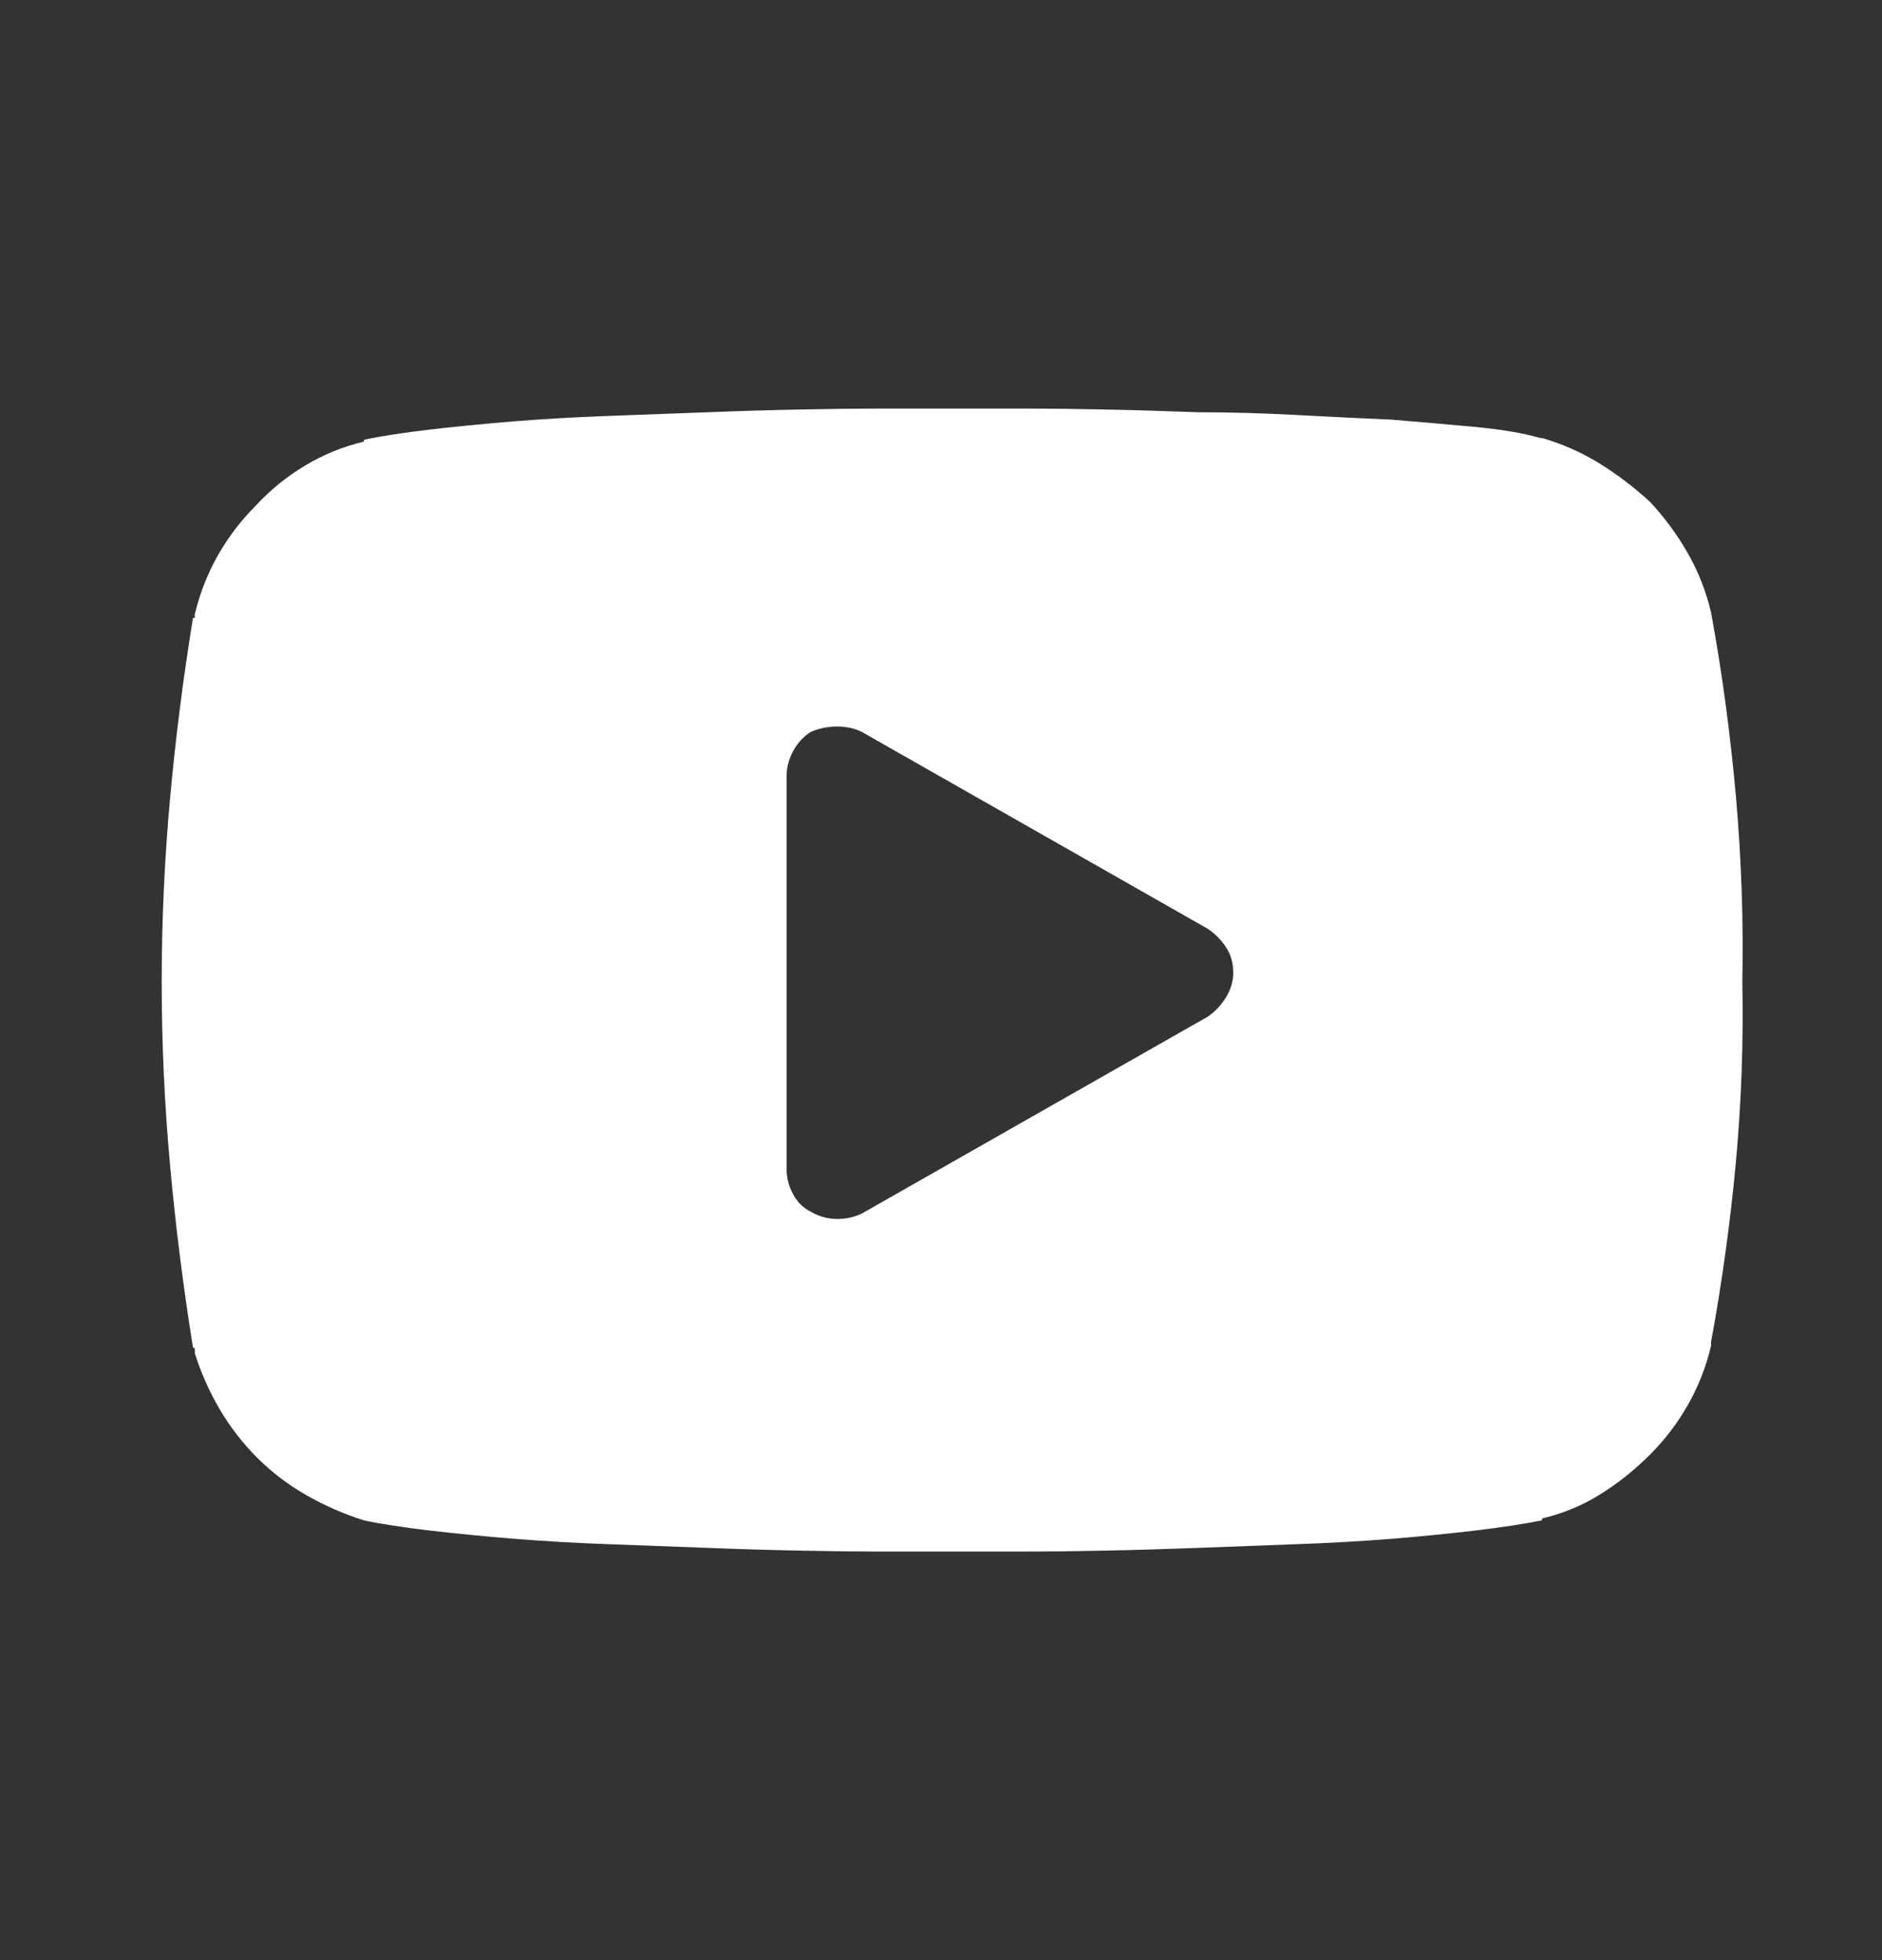 <svg xmlns="http://www.w3.org/2000/svg" width="24" height="25" viewBox="0 0 24 25" fill="none">
  <rect x="0" y="0" width="24" height="25" fill="#333333" stroke="none"/>
  <path d="M12.07 19.789H11.883C11.805 19.789 11.707 19.789 11.59 19.789C11.473 19.789 11.344 19.789 11.203 19.789C10.922 19.789 10.59 19.785 10.207 19.777C9.824 19.77 9.43 19.758 9.023 19.742C8.602 19.727 8.18 19.711 7.758 19.695C7.336 19.68 6.93 19.656 6.539 19.625C6.164 19.594 5.809 19.559 5.473 19.52C5.137 19.48 4.859 19.438 4.641 19.391C4.391 19.312 4.148 19.207 3.914 19.074C3.68 18.941 3.469 18.781 3.281 18.594C3.094 18.406 2.934 18.199 2.801 17.973C2.668 17.746 2.562 17.508 2.484 17.258C2.484 17.242 2.484 17.227 2.484 17.211C2.484 17.195 2.477 17.188 2.461 17.188C2.336 16.406 2.238 15.629 2.168 14.855C2.098 14.082 2.062 13.305 2.062 12.523C2.062 11.742 2.098 10.965 2.168 10.191C2.238 9.418 2.336 8.648 2.461 7.883C2.477 7.883 2.484 7.879 2.484 7.871C2.484 7.863 2.484 7.852 2.484 7.836C2.547 7.57 2.645 7.32 2.777 7.086C2.91 6.852 3.07 6.641 3.258 6.453C3.445 6.25 3.656 6.078 3.891 5.938C4.125 5.797 4.375 5.695 4.641 5.633V5.609C4.859 5.562 5.137 5.52 5.473 5.48C5.809 5.441 6.164 5.406 6.539 5.375C6.93 5.344 7.336 5.32 7.758 5.305C8.18 5.289 8.602 5.273 9.023 5.258C9.43 5.242 9.824 5.23 10.207 5.223C10.59 5.215 10.922 5.211 11.203 5.211C11.344 5.211 11.473 5.211 11.59 5.211C11.707 5.211 11.805 5.211 11.883 5.211H12.141H12.398C12.492 5.211 12.594 5.211 12.703 5.211C12.812 5.211 12.945 5.211 13.102 5.211C13.383 5.211 13.711 5.215 14.086 5.223C14.461 5.23 14.859 5.242 15.281 5.258C15.688 5.258 16.105 5.27 16.535 5.293C16.965 5.316 17.367 5.336 17.742 5.352C18.117 5.383 18.473 5.414 18.809 5.445C19.145 5.477 19.422 5.523 19.641 5.586C19.641 5.586 19.645 5.586 19.652 5.586C19.66 5.586 19.664 5.586 19.664 5.586C19.93 5.664 20.176 5.773 20.402 5.914C20.629 6.055 20.844 6.219 21.047 6.406C21.234 6.609 21.395 6.828 21.527 7.062C21.66 7.297 21.758 7.547 21.82 7.812C21.961 8.578 22.066 9.359 22.137 10.156C22.207 10.953 22.234 11.742 22.219 12.523C22.234 13.289 22.207 14.055 22.137 14.82C22.066 15.586 21.961 16.352 21.82 17.117C21.82 17.117 21.82 17.121 21.82 17.129C21.82 17.137 21.82 17.148 21.82 17.164C21.758 17.43 21.66 17.68 21.527 17.914C21.395 18.148 21.234 18.359 21.047 18.547C20.844 18.75 20.629 18.922 20.402 19.062C20.176 19.203 19.93 19.305 19.664 19.367V19.391C19.43 19.438 19.148 19.48 18.82 19.52C18.492 19.559 18.141 19.594 17.766 19.625C17.375 19.656 16.965 19.68 16.535 19.695C16.105 19.711 15.688 19.727 15.281 19.742C14.859 19.758 14.461 19.77 14.086 19.777C13.711 19.785 13.383 19.789 13.102 19.789C12.945 19.789 12.812 19.789 12.703 19.789C12.594 19.789 12.492 19.789 12.398 19.789H12.141H12.07ZM10.992 9.336C10.898 9.289 10.793 9.266 10.676 9.266C10.559 9.266 10.445 9.289 10.336 9.336C10.242 9.398 10.168 9.48 10.113 9.582C10.059 9.684 10.031 9.789 10.031 9.898V14.914C10.031 15.023 10.059 15.129 10.113 15.23C10.168 15.332 10.242 15.406 10.336 15.453C10.445 15.516 10.559 15.547 10.676 15.547C10.793 15.547 10.898 15.523 10.992 15.477L15.398 12.969C15.492 12.906 15.57 12.824 15.633 12.723C15.695 12.621 15.727 12.516 15.727 12.406C15.727 12.281 15.695 12.172 15.633 12.078C15.57 11.984 15.492 11.906 15.398 11.844L10.992 9.336Z" fill="white"/>
</svg>
